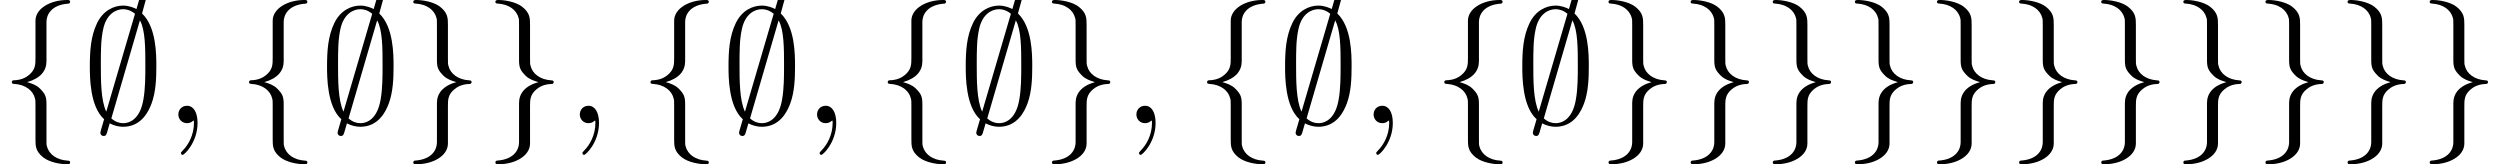 <?xml version='1.0' encoding='UTF-8'?>
<!-- This file was generated by dvisvgm 3.2.2 -->
<svg version='1.1' xmlns='http://www.w3.org/2000/svg' xmlns:xlink='http://www.w3.org/1999/xlink' width='151.654pt' height='9.963pt' viewBox='96.029 -11.059 151.654 9.963'>
<defs>
<path id='g1-59' d='M2.022-.01C2.022-.667 1.773-1.056 1.385-1.056C1.056-1.056 .857-.807 .857-.528C.857-.259 1.056 0 1.385 0C1.504 0 1.634-.04 1.733-.13C1.763-.149 1.773-.159 1.783-.159S1.803-.149 1.803-.01C1.803 .727 1.455 1.325 1.126 1.654C1.016 1.763 1.016 1.783 1.016 1.813C1.016 1.883 1.066 1.923 1.116 1.923C1.225 1.923 2.022 1.156 2.022-.01Z'/>
<path id='g0-59' d='M3.866-7.492C3.866-7.601 3.786-7.691 3.666-7.691C3.517-7.691 3.487-7.582 3.427-7.372C3.308-6.974 3.407-7.323 3.298-6.924C3.178-6.984 2.859-7.133 2.491-7.133C1.923-7.133 1.275-6.834 .907-6.067C.518-5.26 .468-4.364 .468-3.437C.468-2.809 .468-1.016 1.335-.239C1.106 .528 1.106 .548 1.106 .578C1.106 .687 1.186 .777 1.305 .777C1.455 .777 1.484 .677 1.544 .458C1.664 .06 1.564 .408 1.674 .01C1.913 .139 2.212 .219 2.481 .219C3.597 .219 4.035-.717 4.214-1.196C4.473-1.893 4.503-2.72 4.503-3.437C4.503-4.174 4.503-5.828 3.636-6.655L3.866-7.492ZM1.465-.697C1.136-1.385 1.136-2.61 1.136-3.557C1.136-4.364 1.136-5.051 1.275-5.689C1.465-6.615 2.042-6.914 2.491-6.914C2.69-6.914 2.949-6.854 3.208-6.635L1.465-.697ZM3.507-6.237C3.836-5.659 3.836-4.503 3.836-3.557C3.836-2.829 3.836-2.092 3.716-1.425C3.537-.379 3.009 0 2.481 0C2.252 0 2.012-.08 1.773-.289L3.507-6.237Z'/>
<path id='g0-102' d='M2.819-6.147C2.819-6.545 3.078-7.183 4.164-7.253C4.214-7.263 4.254-7.303 4.254-7.362C4.254-7.472 4.174-7.472 4.065-7.472C3.068-7.472 2.162-6.964 2.152-6.227V-3.955C2.152-3.567 2.152-3.248 1.753-2.919C1.405-2.63 1.026-2.61 .807-2.6C.757-2.59 .717-2.55 .717-2.491C.717-2.391 .777-2.391 .877-2.381C1.534-2.341 2.012-1.983 2.122-1.494C2.152-1.385 2.152-1.365 2.152-1.006V.966C2.152 1.385 2.152 1.704 2.63 2.082C3.019 2.381 3.676 2.491 4.065 2.491C4.174 2.491 4.254 2.491 4.254 2.381C4.254 2.281 4.194 2.281 4.095 2.271C3.467 2.232 2.979 1.913 2.849 1.405C2.819 1.315 2.819 1.295 2.819 .936V-1.156C2.819-1.614 2.74-1.783 2.421-2.102C2.212-2.311 1.923-2.411 1.644-2.491C2.461-2.72 2.819-3.178 2.819-3.756V-6.147Z'/>
<path id='g0-103' d='M2.152 1.166C2.152 1.564 1.893 2.202 .807 2.271C.757 2.281 .717 2.321 .717 2.381C.717 2.491 .827 2.491 .917 2.491C1.883 2.491 2.809 2.002 2.819 1.245V-1.026C2.819-1.415 2.819-1.733 3.218-2.062C3.567-2.351 3.945-2.371 4.164-2.381C4.214-2.391 4.254-2.431 4.254-2.491C4.254-2.59 4.194-2.59 4.095-2.6C3.437-2.64 2.959-2.999 2.849-3.487C2.819-3.597 2.819-3.616 2.819-3.975V-5.948C2.819-6.366 2.819-6.685 2.341-7.064C1.943-7.372 1.255-7.472 .917-7.472C.827-7.472 .717-7.472 .717-7.362C.717-7.263 .777-7.263 .877-7.253C1.504-7.213 1.993-6.894 2.122-6.386C2.152-6.296 2.152-6.276 2.152-5.918V-3.826C2.152-3.367 2.232-3.198 2.55-2.879C2.76-2.67 3.049-2.57 3.328-2.491C2.511-2.262 2.152-1.803 2.152-1.225V1.166Z'/>
</defs>
<g id='page1'>
<use x='96.029' y='-3.587' xlink:href='#g0-102'/>
<use x='101.01' y='-3.587' xlink:href='#g0-59'/>
<use x='105.991' y='-3.587' xlink:href='#g1-59'/>
<use x='110.419' y='-3.587' xlink:href='#g0-102'/>
<use x='115.4' y='-3.587' xlink:href='#g0-59'/>
<use x='120.382' y='-3.587' xlink:href='#g0-103'/>
<use x='125.363' y='-3.587' xlink:href='#g0-103'/>
<use x='130.344' y='-3.587' xlink:href='#g1-59'/>
<use x='134.772' y='-3.587' xlink:href='#g0-102'/>
<use x='139.754' y='-3.587' xlink:href='#g0-59'/>
<use x='144.735' y='-3.587' xlink:href='#g1-59'/>
<use x='149.163' y='-3.587' xlink:href='#g0-102'/>
<use x='154.144' y='-3.587' xlink:href='#g0-59'/>
<use x='159.125' y='-3.587' xlink:href='#g0-103'/>
<use x='164.107' y='-3.587' xlink:href='#g1-59'/>
<use x='168.535' y='-3.587' xlink:href='#g0-102'/>
<use x='173.516' y='-3.587' xlink:href='#g0-59'/>
<use x='178.497' y='-3.587' xlink:href='#g1-59'/>
<use x='182.925' y='-3.587' xlink:href='#g0-102'/>
<use x='187.906' y='-3.587' xlink:href='#g0-59'/>
<use x='192.888' y='-3.587' xlink:href='#g0-103'/>
<use x='197.869' y='-3.587' xlink:href='#g0-103'/>
<use x='202.85' y='-3.587' xlink:href='#g0-103'/>
<use x='207.832' y='-3.587' xlink:href='#g0-103'/>
<use x='212.813' y='-3.587' xlink:href='#g0-103'/>
<use x='217.794' y='-3.587' xlink:href='#g0-103'/>
<use x='222.776' y='-3.587' xlink:href='#g0-103'/>
<use x='227.757' y='-3.587' xlink:href='#g0-103'/>
<use x='232.738' y='-3.587' xlink:href='#g0-103'/>
<use x='237.72' y='-3.587' xlink:href='#g0-103'/>
<use x='242.701' y='-3.587' xlink:href='#g0-103'/>
</g>
</svg>